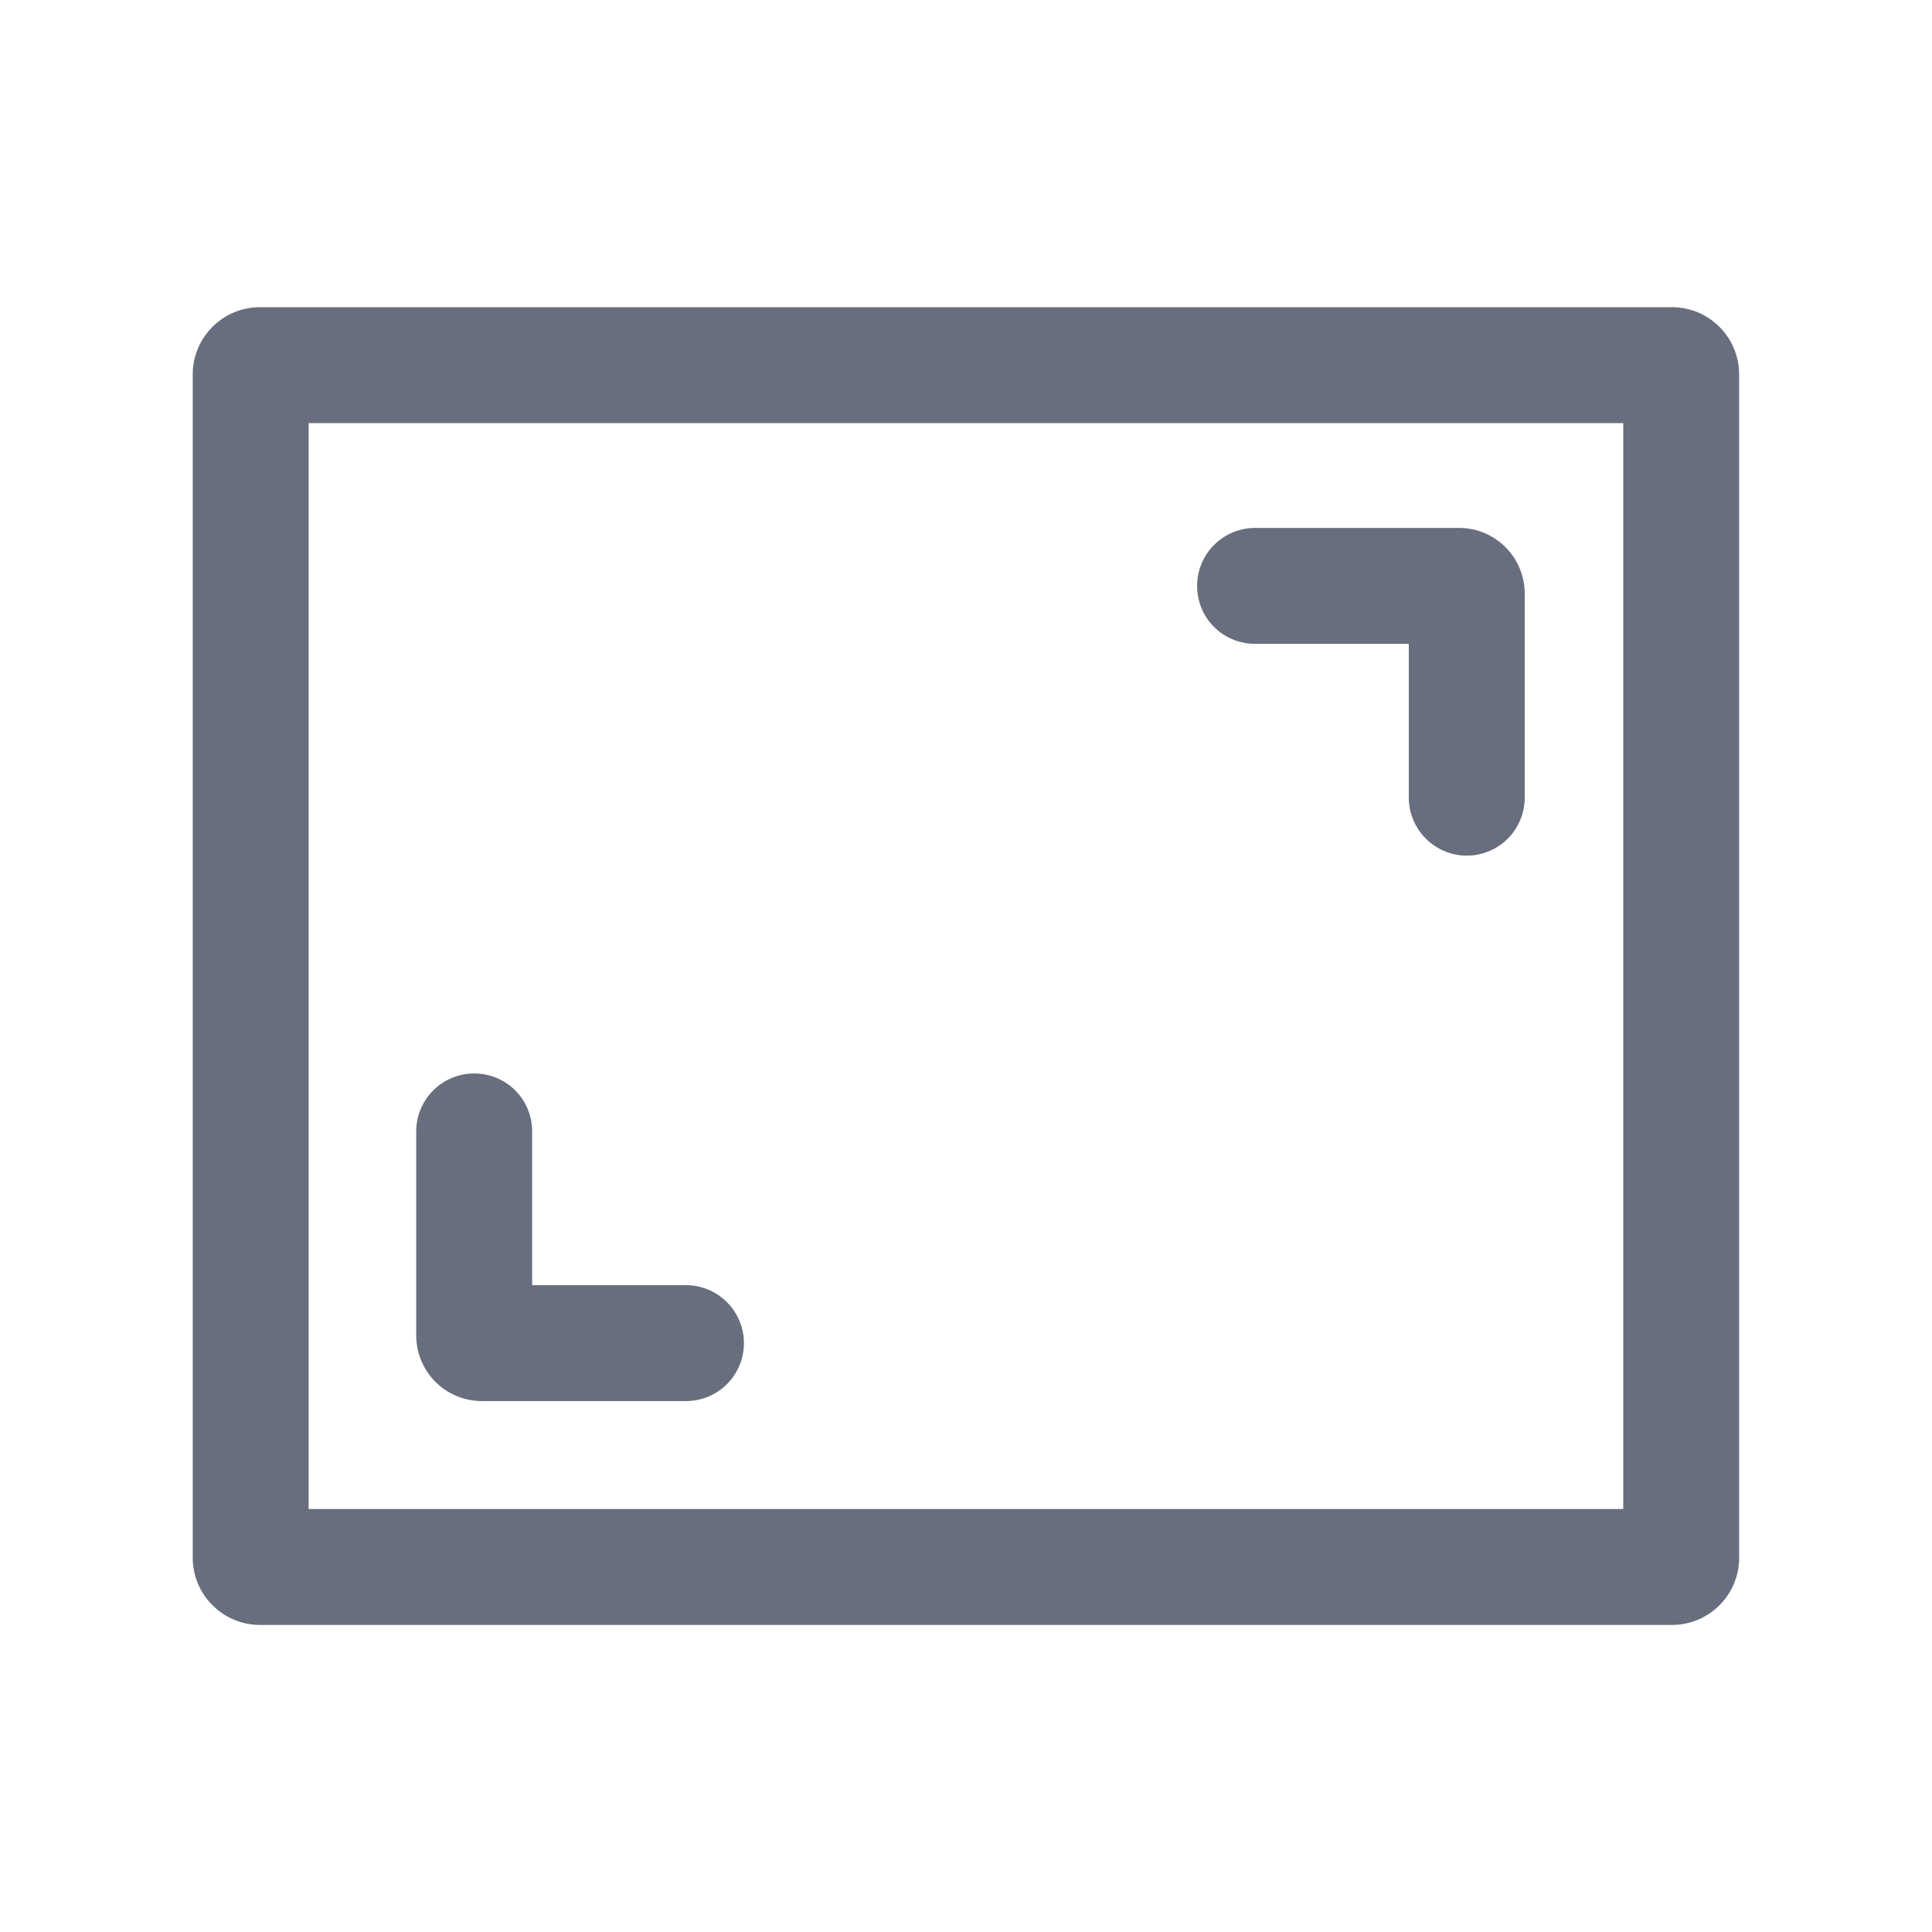 <svg width="16" height="16" viewBox="0 0 16 16" fill="none" xmlns="http://www.w3.org/2000/svg">
<path d="M1.596 3.101C1.596 2.794 1.845 2.544 2.152 2.544H13.847C14.154 2.544 14.403 2.794 14.403 3.101V12.9C14.403 13.207 14.154 13.457 13.847 13.457H2.152C2.005 13.457 1.863 13.398 1.759 13.293C1.654 13.189 1.596 13.047 1.596 12.9V3.101ZM2.556 3.504V12.497H13.443V3.504H2.556ZM12.147 7.086C12.02 7.086 11.898 7.035 11.808 6.945C11.718 6.855 11.667 6.733 11.667 6.606V5.332H10.394C10.267 5.332 10.144 5.282 10.054 5.192C9.964 5.102 9.914 4.98 9.914 4.852C9.914 4.725 9.964 4.603 10.054 4.513C10.144 4.423 10.267 4.372 10.394 4.372H12.083C12.384 4.372 12.627 4.616 12.627 4.916V6.606C12.627 6.733 12.577 6.855 12.487 6.945C12.397 7.035 12.275 7.086 12.147 7.086ZM4.407 9.37C4.407 9.242 4.357 9.12 4.267 9.03C4.177 8.94 4.055 8.89 3.927 8.89C3.8 8.89 3.678 8.94 3.588 9.03C3.498 9.12 3.447 9.242 3.447 9.37V11.059C3.447 11.36 3.69 11.603 3.991 11.603H5.681C5.808 11.603 5.93 11.553 6.02 11.463C6.11 11.373 6.161 11.251 6.161 11.123C6.161 10.996 6.11 10.874 6.02 10.784C5.93 10.694 5.808 10.643 5.681 10.643H4.407V9.37Z" fill="#686E7D"/>
</svg>
